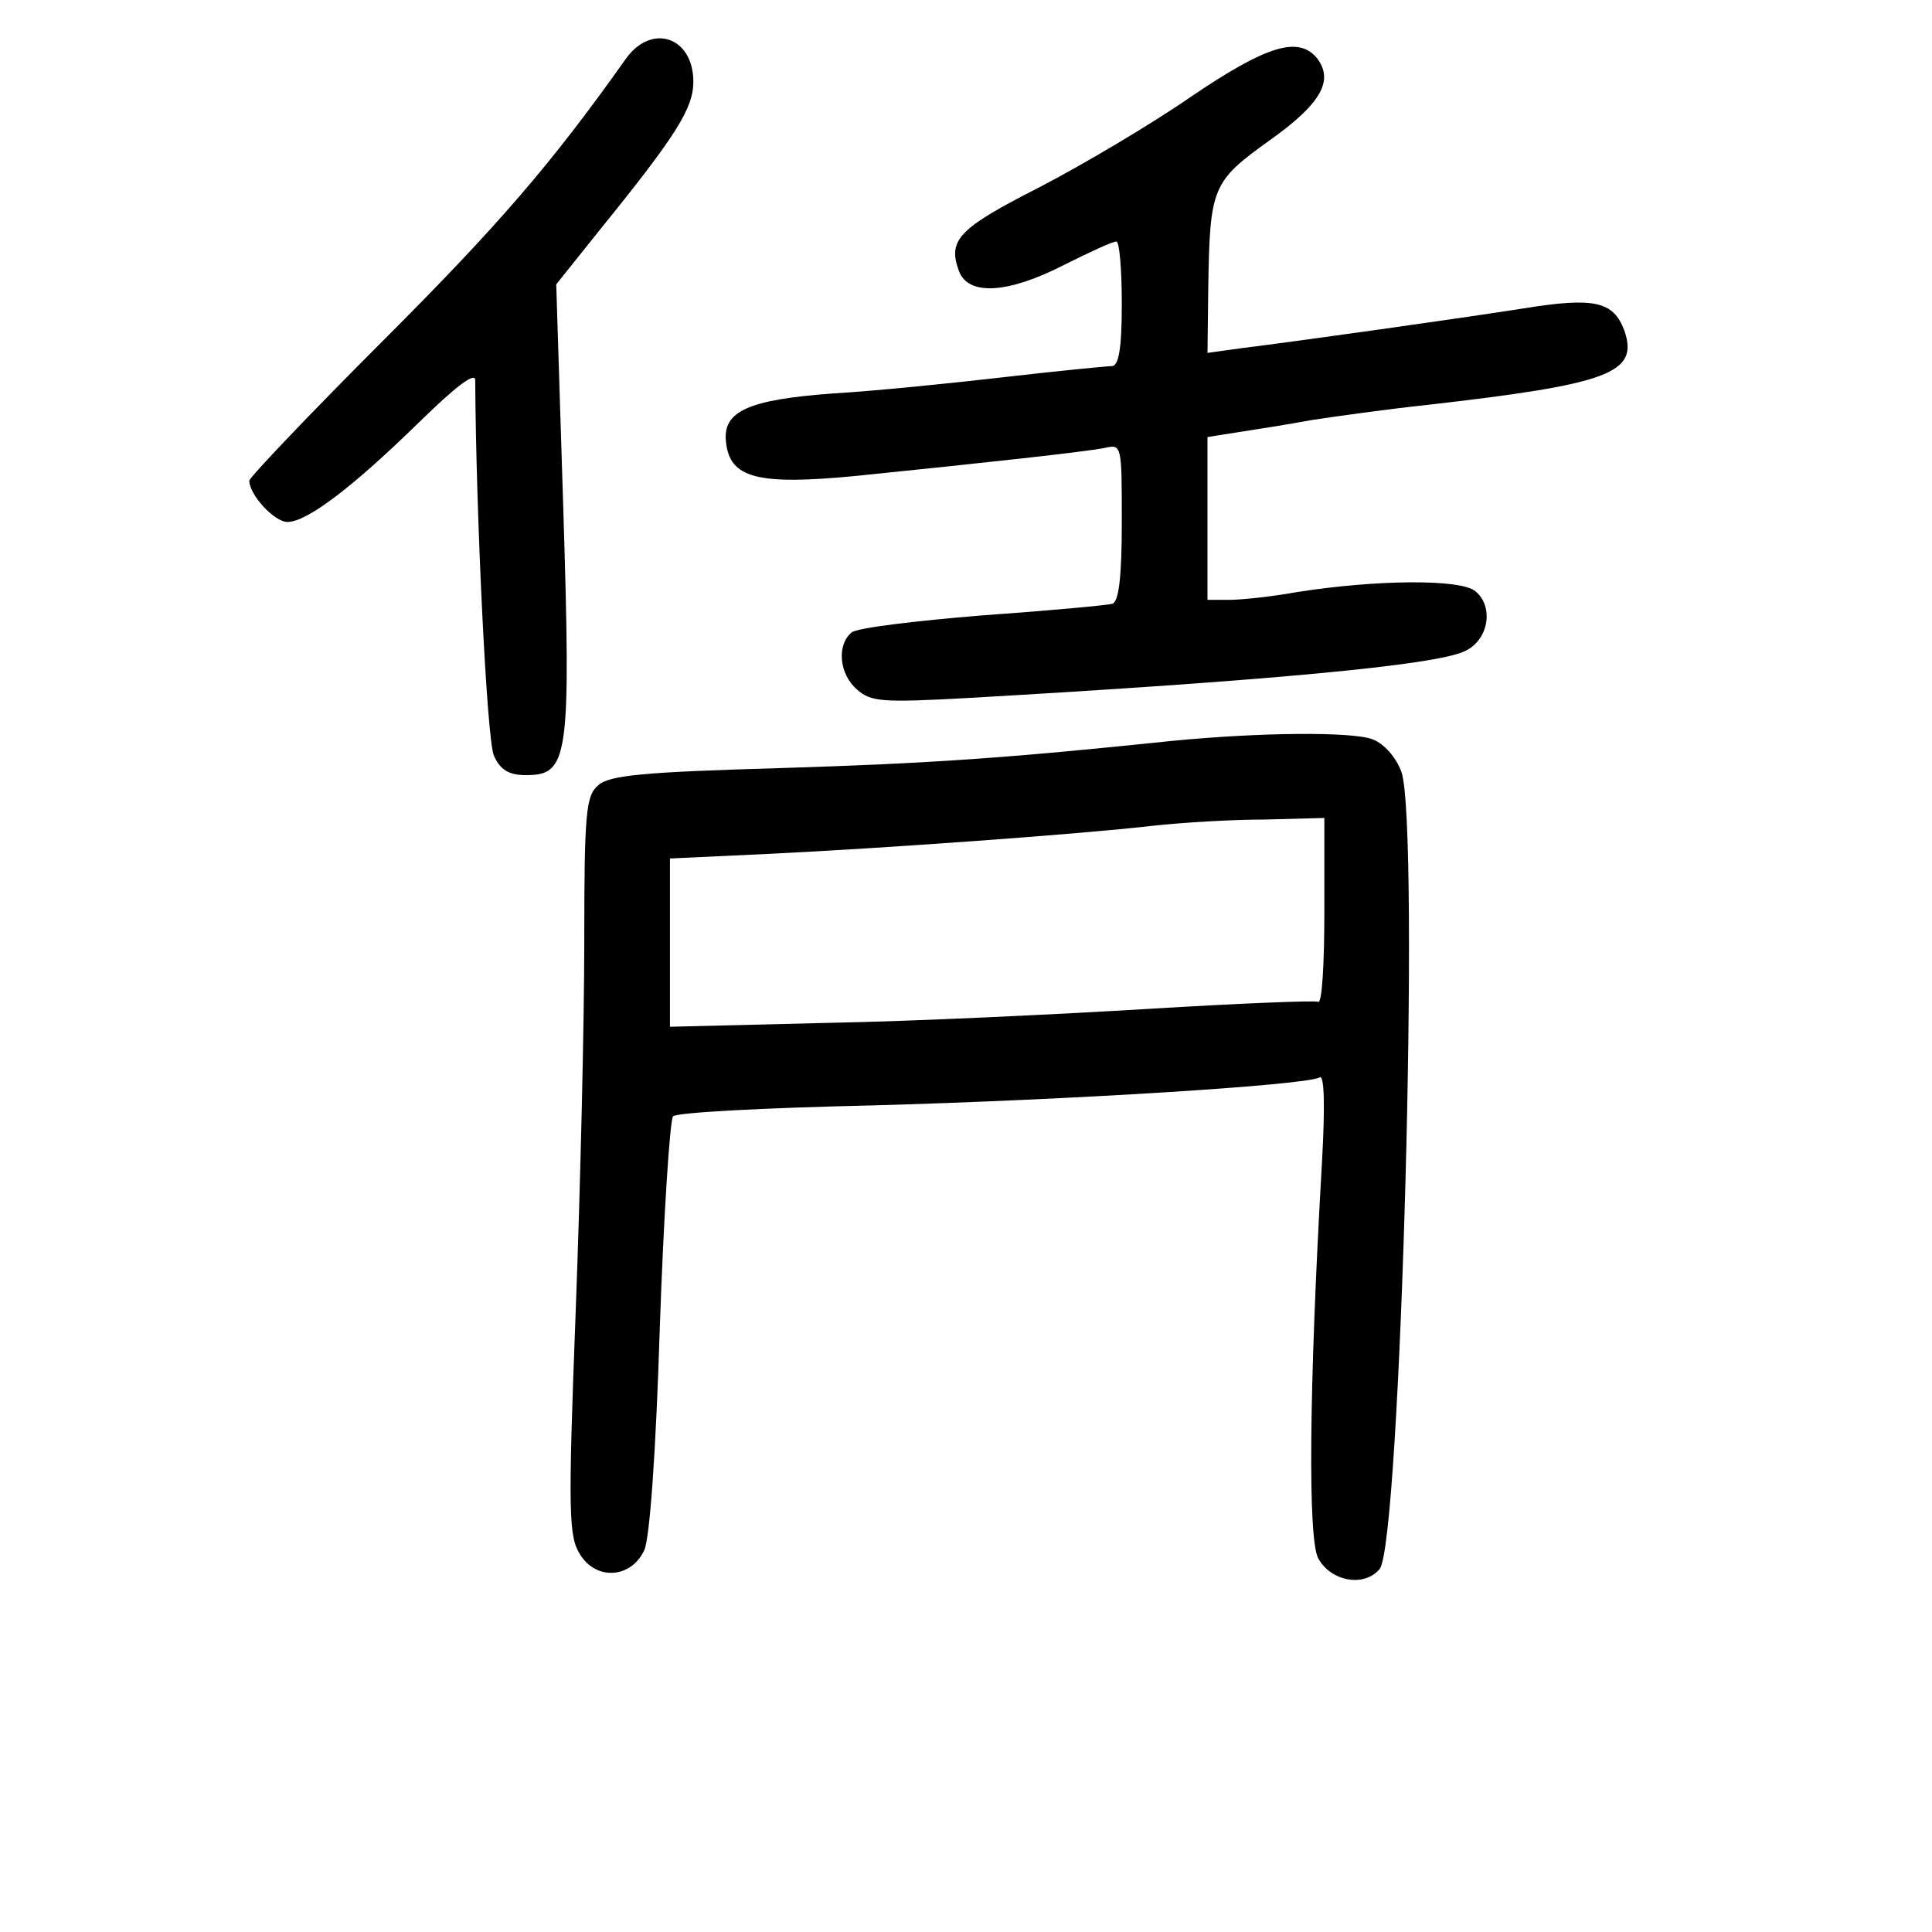 <?xml version="1.0" standalone="no"?>
<!DOCTYPE svg PUBLIC "-//W3C//DTD SVG 20010904//EN"
 "http://www.w3.org/TR/2001/REC-SVG-20010904/DTD/svg10.dtd">
<svg version="1.0" xmlns="http://www.w3.org/2000/svg"
 width="248pt" height="248pt" viewBox="0 0 248 248"
 preserveAspectRatio="xMidYMid meet">
<g transform="translate(0,248) scale(0.1,-0.1)"
fill="#000000" stroke="none">
<path d="M803 2404 c-95 -134 -163 -213 -311 -361 -94 -94 -172 -176 -172
-180 0 -18 32 -53 49 -53 25 0 83 44 169 128 47 46 72 65 72 54 1 -173 15
-463 24 -482 8 -18 19 -25 41 -25 55 0 58 21 48 344 l-9 286 56 70 c98 121
120 156 120 190 0 58 -54 76 -87 29z"/>
<path d="M1529 2356 c-52 -36 -140 -88 -196 -117 -102 -52 -117 -67 -102 -107
12 -32 63 -29 135 8 32 16 62 30 67 30 4 0 7 -36 7 -80 0 -58 -4 -80 -13 -80
-6 0 -68 -6 -137 -14 -69 -8 -168 -18 -220 -21 -110 -8 -143 -23 -138 -63 5
-46 41 -55 166 -43 167 17 295 31 320 36 22 5 22 4 22 -95 0 -72 -4 -102 -12
-105 -7 -2 -83 -9 -168 -15 -85 -7 -161 -16 -167 -22 -19 -16 -16 -53 7 -73
18 -16 32 -17 142 -11 384 22 600 42 638 60 31 14 38 57 14 77 -19 16 -127 15
-229 -1 -33 -6 -72 -10 -87 -10 l-28 0 0 105 0 104 38 6 c20 3 64 10 97 16 33
5 98 14 145 19 237 27 274 41 255 96 -14 37 -38 43 -130 28 -83 -13 -289 -42
-362 -51 l-43 -6 1 84 c2 129 5 136 79 189 66 47 83 77 60 106 -24 28 -65 15
-161 -50z"/>
<path d="M1505 1529 c-211 -22 -310 -29 -505 -35 -172 -5 -218 -9 -232 -22
-16 -13 -18 -36 -18 -201 0 -102 -5 -315 -11 -474 -10 -262 -9 -290 6 -313 21
-33 65 -30 82 6 7 15 15 125 20 287 5 145 13 266 17 270 4 5 119 11 254 14
256 7 559 26 576 36 6 4 7 -37 3 -108 -17 -295 -18 -484 -5 -509 16 -30 59
-38 79 -14 27 33 52 952 28 1023 -7 19 -22 36 -37 42 -27 10 -144 9 -257 -2z
m195 -220 c0 -66 -3 -118 -8 -115 -4 2 -102 -2 -217 -9 -116 -7 -301 -16 -412
-18 l-203 -5 0 108 0 108 128 6 c145 7 396 25 492 36 36 4 100 8 143 8 l77 2
0 -121z"/>
</g>
</svg>
